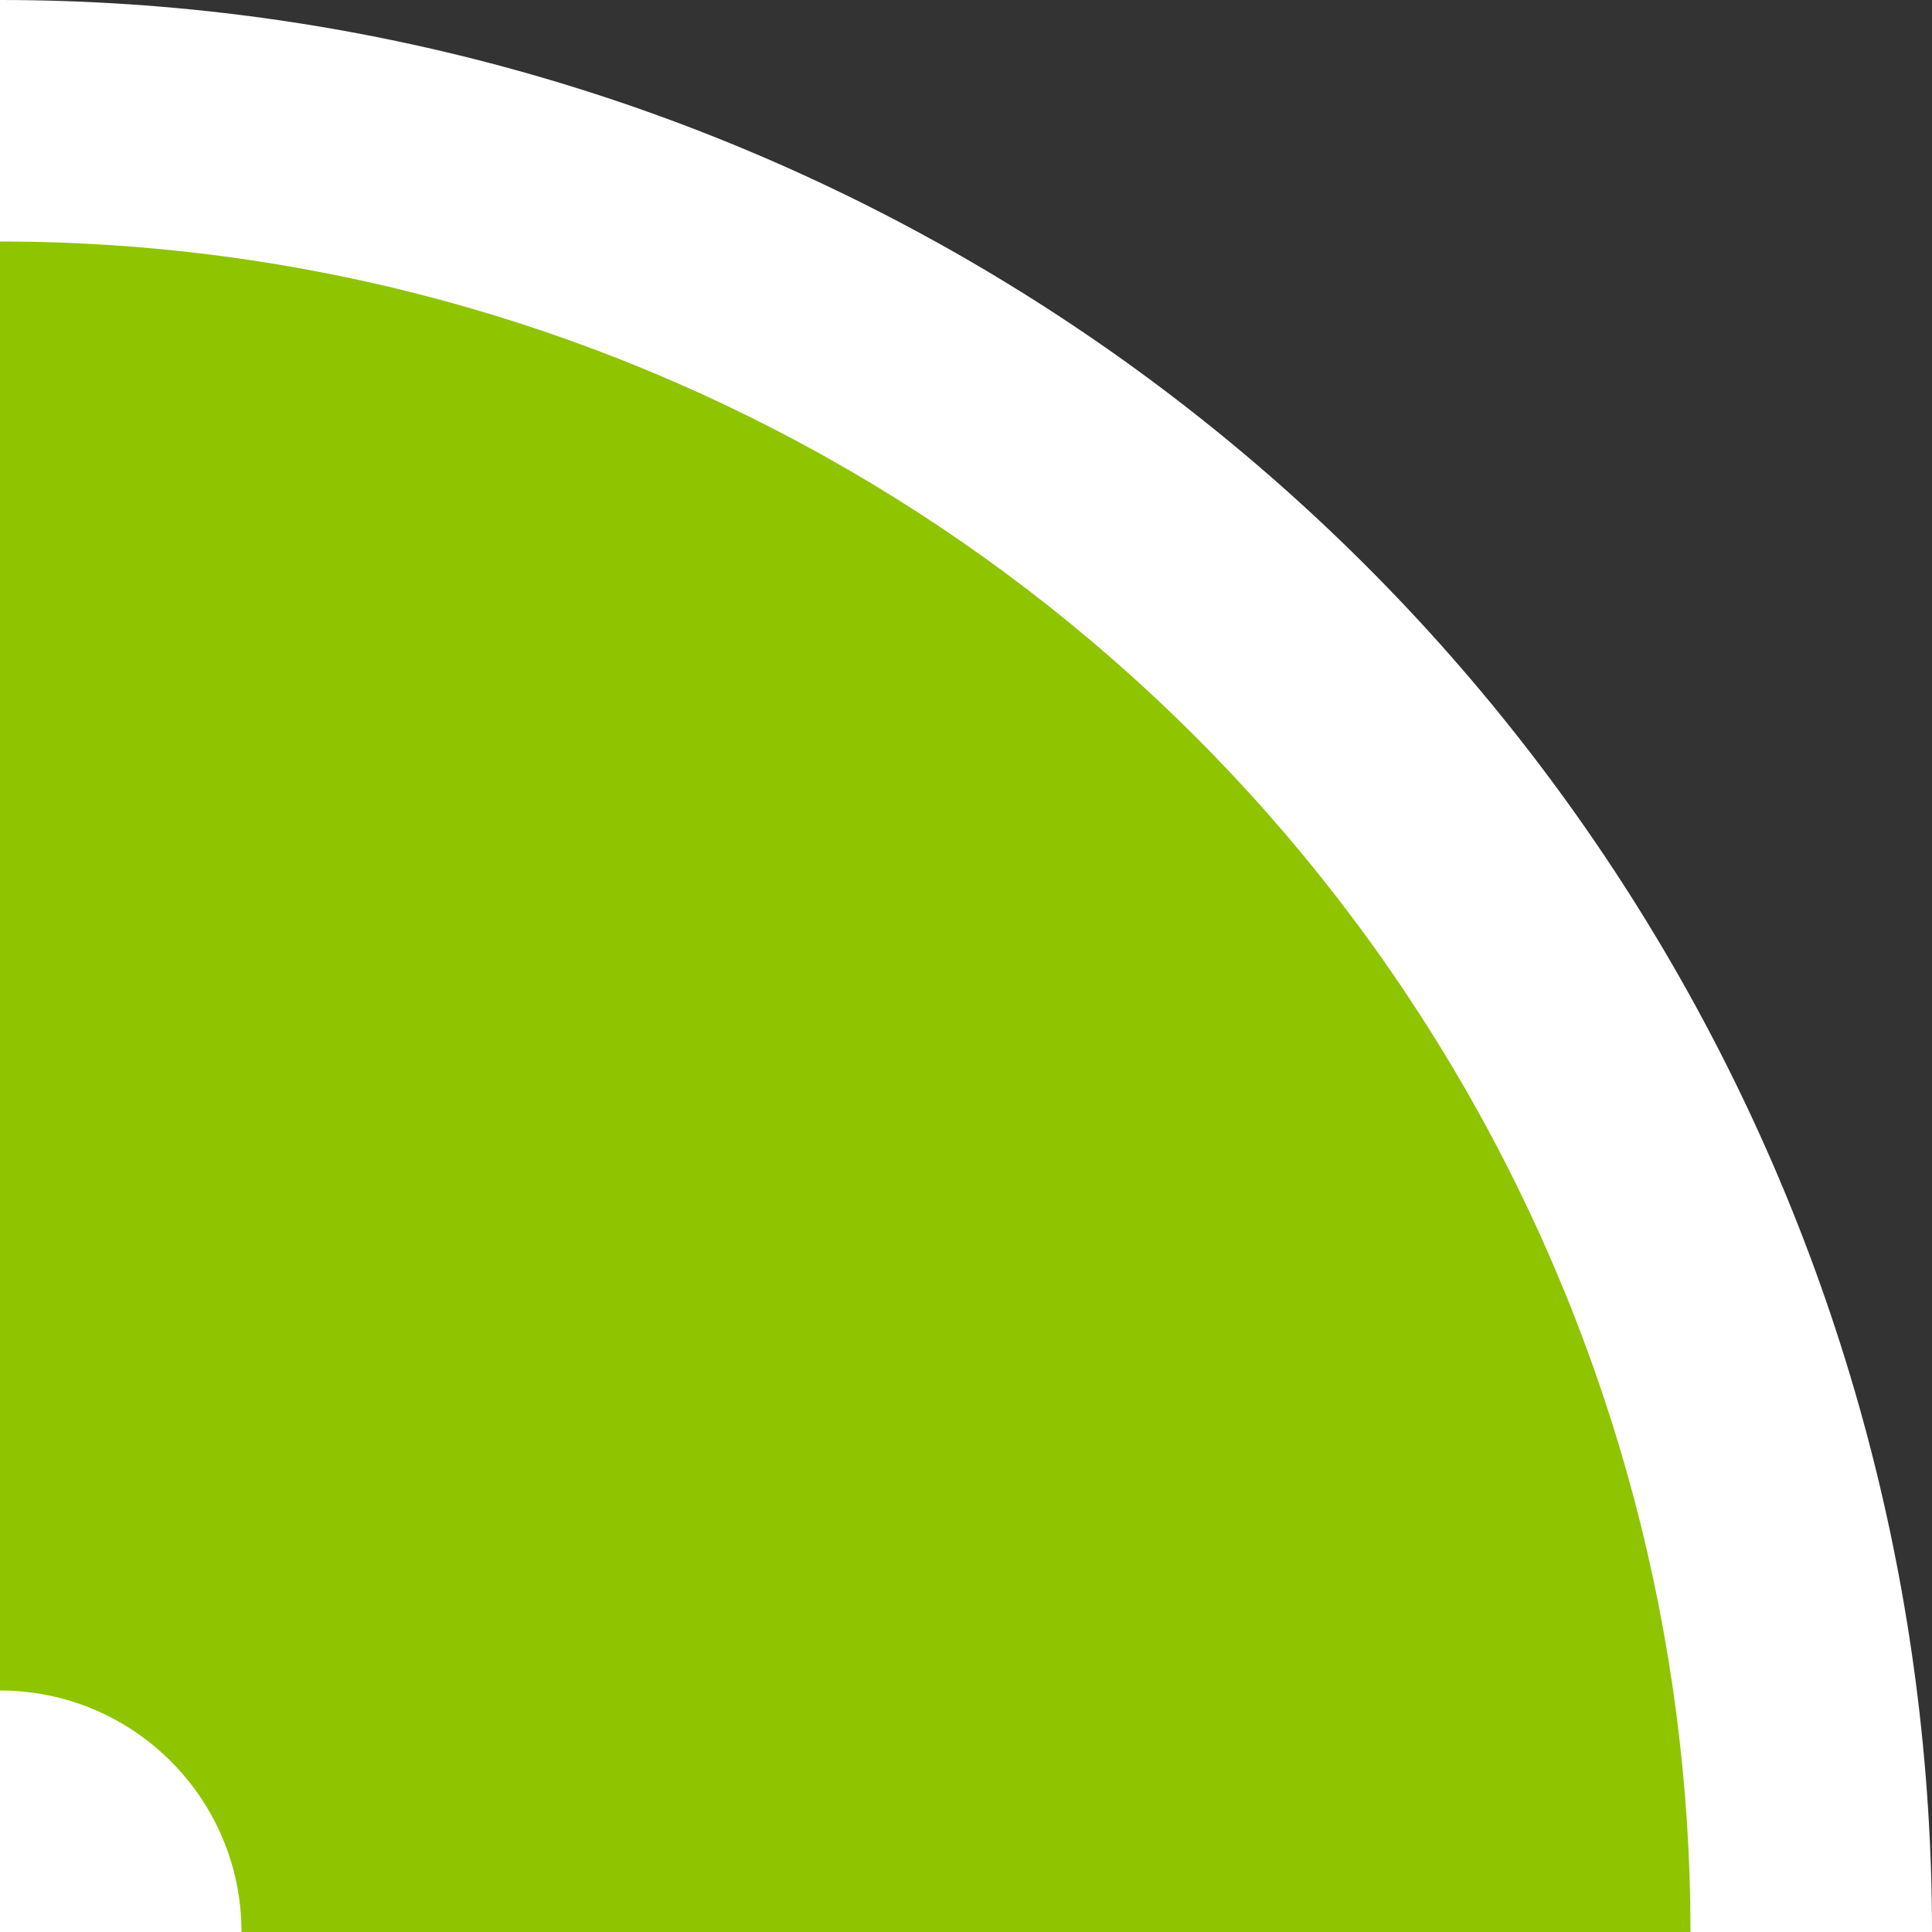 <svg width="20" height="20" viewBox="0 0 20 20" fill="none" xmlns="http://www.w3.org/2000/svg">
<rect x="0" y="0" width="20" height="20" fill="#333333" stroke="none"/>
<g clip-path="url(#clip0_46_129)">
<circle cy="20" r="20" transform="rotate(90 0 20)" fill="white"/>
<circle cy="20" r="17.5" transform="rotate(90 0 20)" fill="#8FC400"/>
<circle cy="20" r="2.5" transform="rotate(90 0 20)" fill="white"/>
</g>
<defs>
<clipPath id="clip0_46_129">
<rect width="20" height="20" fill="white" transform="translate(20) rotate(90)"/>
</clipPath>
</defs>
</svg>
